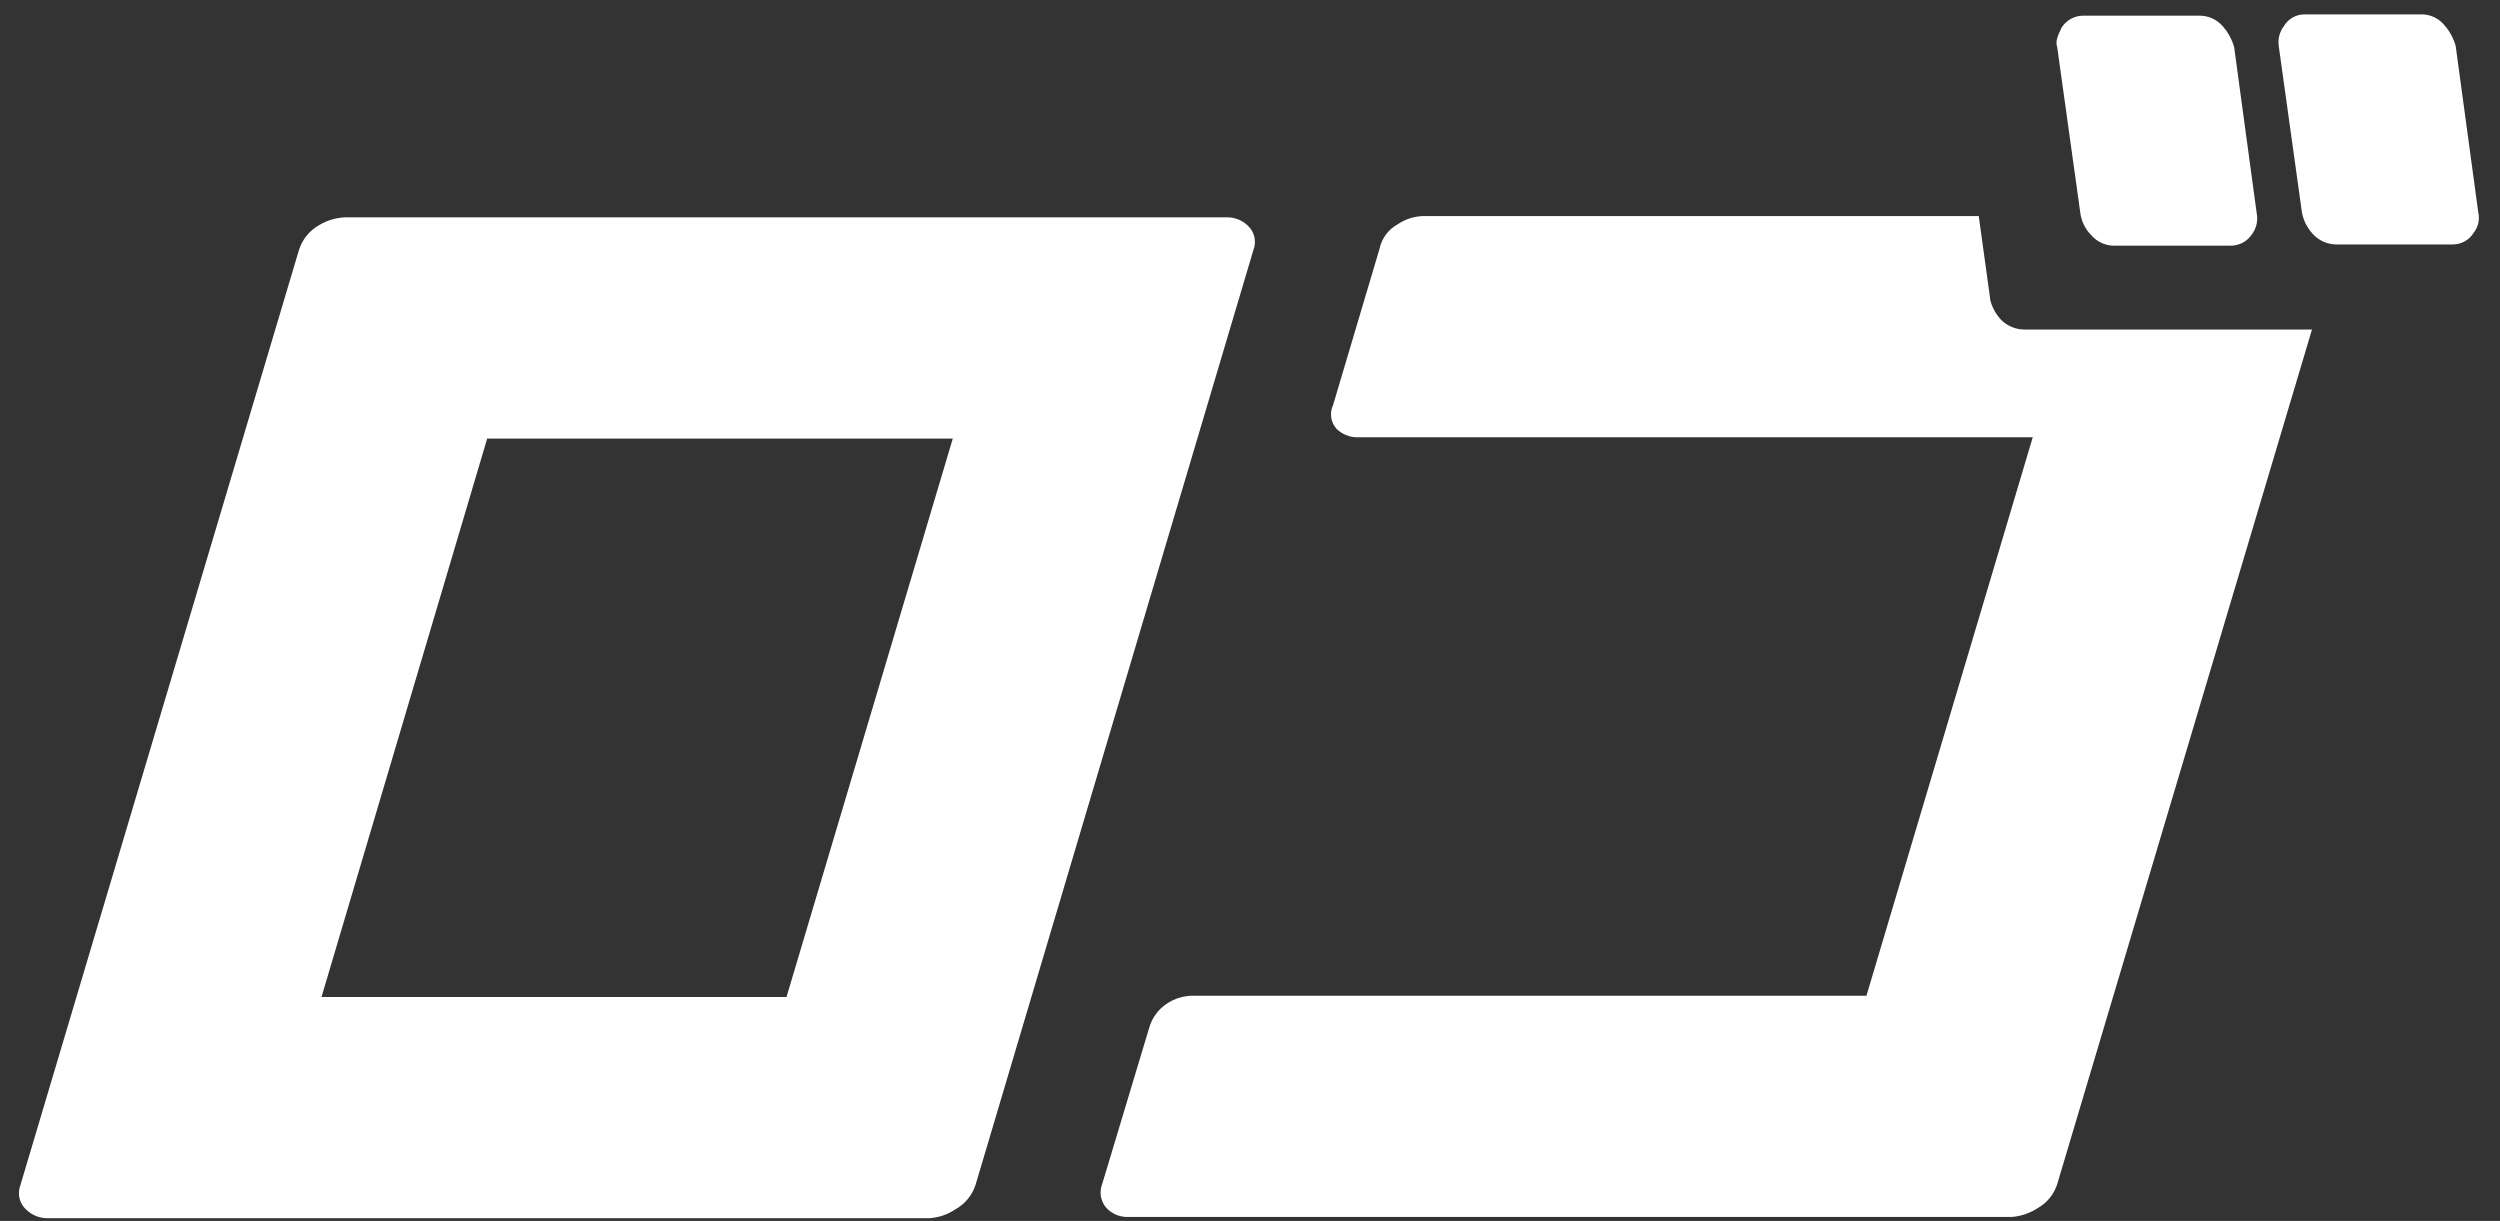 <svg width="86" height="42" viewBox="0 0 86 42" fill="none" xmlns="http://www.w3.org/2000/svg">
<rect x="0" y="0" width="86" height="42" fill="#333333" stroke="none"/>
<path d="M42.922 7.759C43.036 7.863 43.116 7.999 43.151 8.151C43.186 8.302 43.173 8.46 43.116 8.604L33.553 40.779C33.433 41.13 33.186 41.424 32.862 41.603C32.599 41.78 32.294 41.884 31.977 41.906H1.584C1.325 41.894 1.079 41.786 0.893 41.603C0.783 41.5 0.706 41.367 0.671 41.221C0.637 41.074 0.646 40.92 0.699 40.779L10.283 8.604C10.394 8.248 10.632 7.947 10.953 7.759C11.22 7.594 11.524 7.497 11.838 7.477H42.231C42.488 7.479 42.735 7.58 42.922 7.759ZM27.056 34.296L32.776 15.087H16.759L11.06 34.296H27.056ZM71.933 8.084C72.037 8.205 72.167 8.301 72.312 8.365C72.458 8.428 72.616 8.458 72.775 8.452H76.725C76.876 8.454 77.024 8.417 77.156 8.345C77.288 8.273 77.4 8.168 77.481 8.04C77.551 7.941 77.601 7.828 77.627 7.709C77.653 7.59 77.654 7.466 77.632 7.347L76.855 1.623C76.781 1.358 76.648 1.113 76.466 0.907C76.363 0.786 76.233 0.69 76.087 0.626C75.942 0.563 75.783 0.533 75.624 0.539H71.674C71.524 0.537 71.376 0.574 71.243 0.646C71.111 0.718 70.999 0.823 70.919 0.951C70.768 1.254 70.703 1.449 70.768 1.623L71.566 7.347C71.607 7.625 71.736 7.884 71.933 8.084ZM84.475 1.579C84.401 1.315 84.268 1.07 84.086 0.864C83.987 0.743 83.861 0.647 83.719 0.583C83.577 0.52 83.422 0.489 83.266 0.495H79.294C79.146 0.491 79 0.527 78.871 0.6C78.742 0.672 78.634 0.779 78.56 0.907C78.417 1.1 78.354 1.341 78.388 1.579L79.186 7.303C79.236 7.579 79.364 7.835 79.553 8.04C79.659 8.159 79.789 8.253 79.934 8.317C80.079 8.381 80.237 8.412 80.395 8.409H84.367C84.514 8.411 84.66 8.374 84.789 8.302C84.918 8.229 85.025 8.124 85.101 7.997C85.176 7.9 85.228 7.787 85.255 7.667C85.281 7.547 85.28 7.423 85.252 7.303L84.475 1.579ZM68.458 10.252L68.069 7.433H48.922C48.622 7.45 48.331 7.547 48.081 7.715C47.922 7.802 47.783 7.923 47.675 8.069C47.567 8.215 47.492 8.383 47.455 8.561L45.857 13.938C45.794 14.072 45.772 14.223 45.795 14.37C45.818 14.517 45.885 14.653 45.987 14.761C46.169 14.933 46.406 15.034 46.656 15.043H69.926L64.206 34.253H41C40.701 34.26 40.41 34.35 40.159 34.513C39.853 34.708 39.63 35.009 39.532 35.358L37.914 40.735C37.861 40.873 37.847 41.023 37.873 41.169C37.9 41.314 37.966 41.449 38.065 41.559C38.241 41.743 38.48 41.851 38.734 41.863H69.213C69.529 41.836 69.832 41.731 70.098 41.559C70.417 41.379 70.656 41.085 70.768 40.735L79.532 11.336H69.667C69.51 11.339 69.355 11.31 69.21 11.25C69.065 11.191 68.934 11.102 68.825 10.989C68.647 10.792 68.52 10.554 68.458 10.295V10.252Z" fill="white"/>
</svg>
